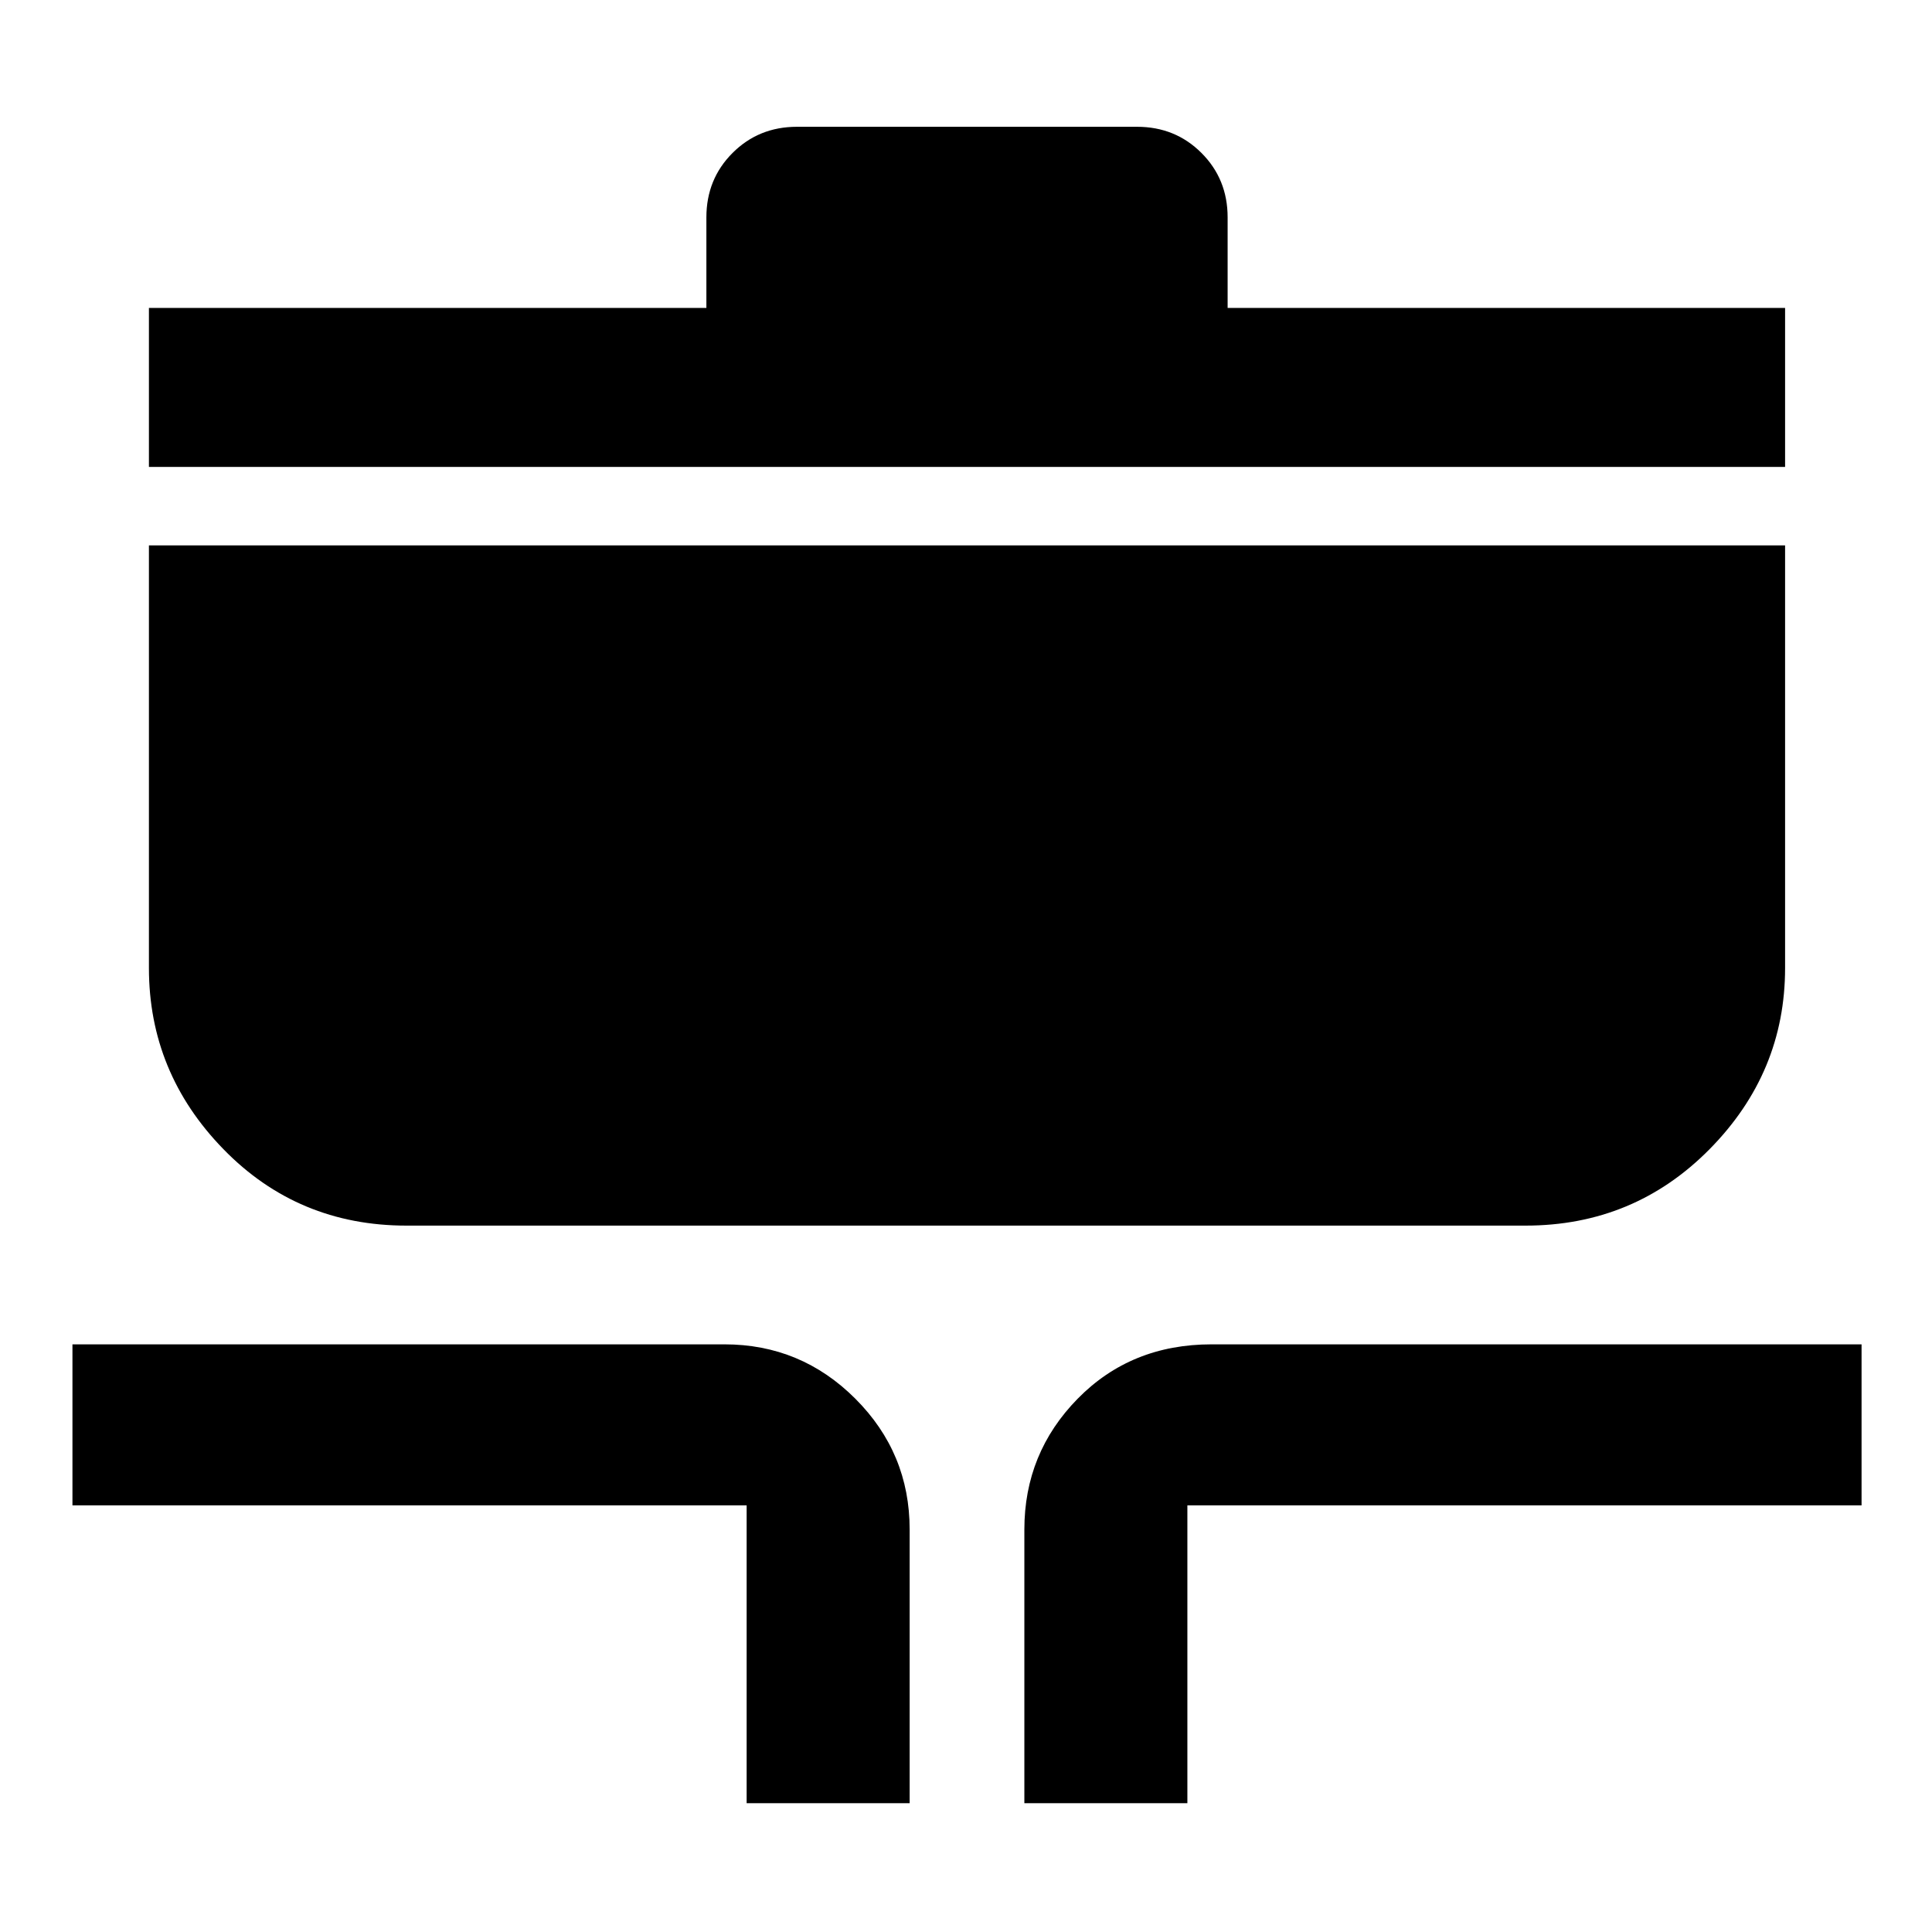 <svg xmlns="http://www.w3.org/2000/svg" height="48" width="48"><path d="M18.55 44.8v-7.4H1.8v-4H18q1.9 0 3.25 1.35T22.6 38v6.8Zm6.9 0V38q0-1.9 1.325-3.25T30.1 33.4h16.15v4H29.5v7.4ZM10.1 30.45q-2.7 0-4.55-1.9-1.85-1.9-1.85-4.5v-10.5h40.65v10.5q0 2.6-1.875 4.5t-4.575 1.9ZM3.7 11.6V7.65h13.85V5.4q0-.95.65-1.6.65-.65 1.6-.65h8.45q.95 0 1.6.65.65.65.65 1.6v2.25h13.85v3.95Z"/></svg>